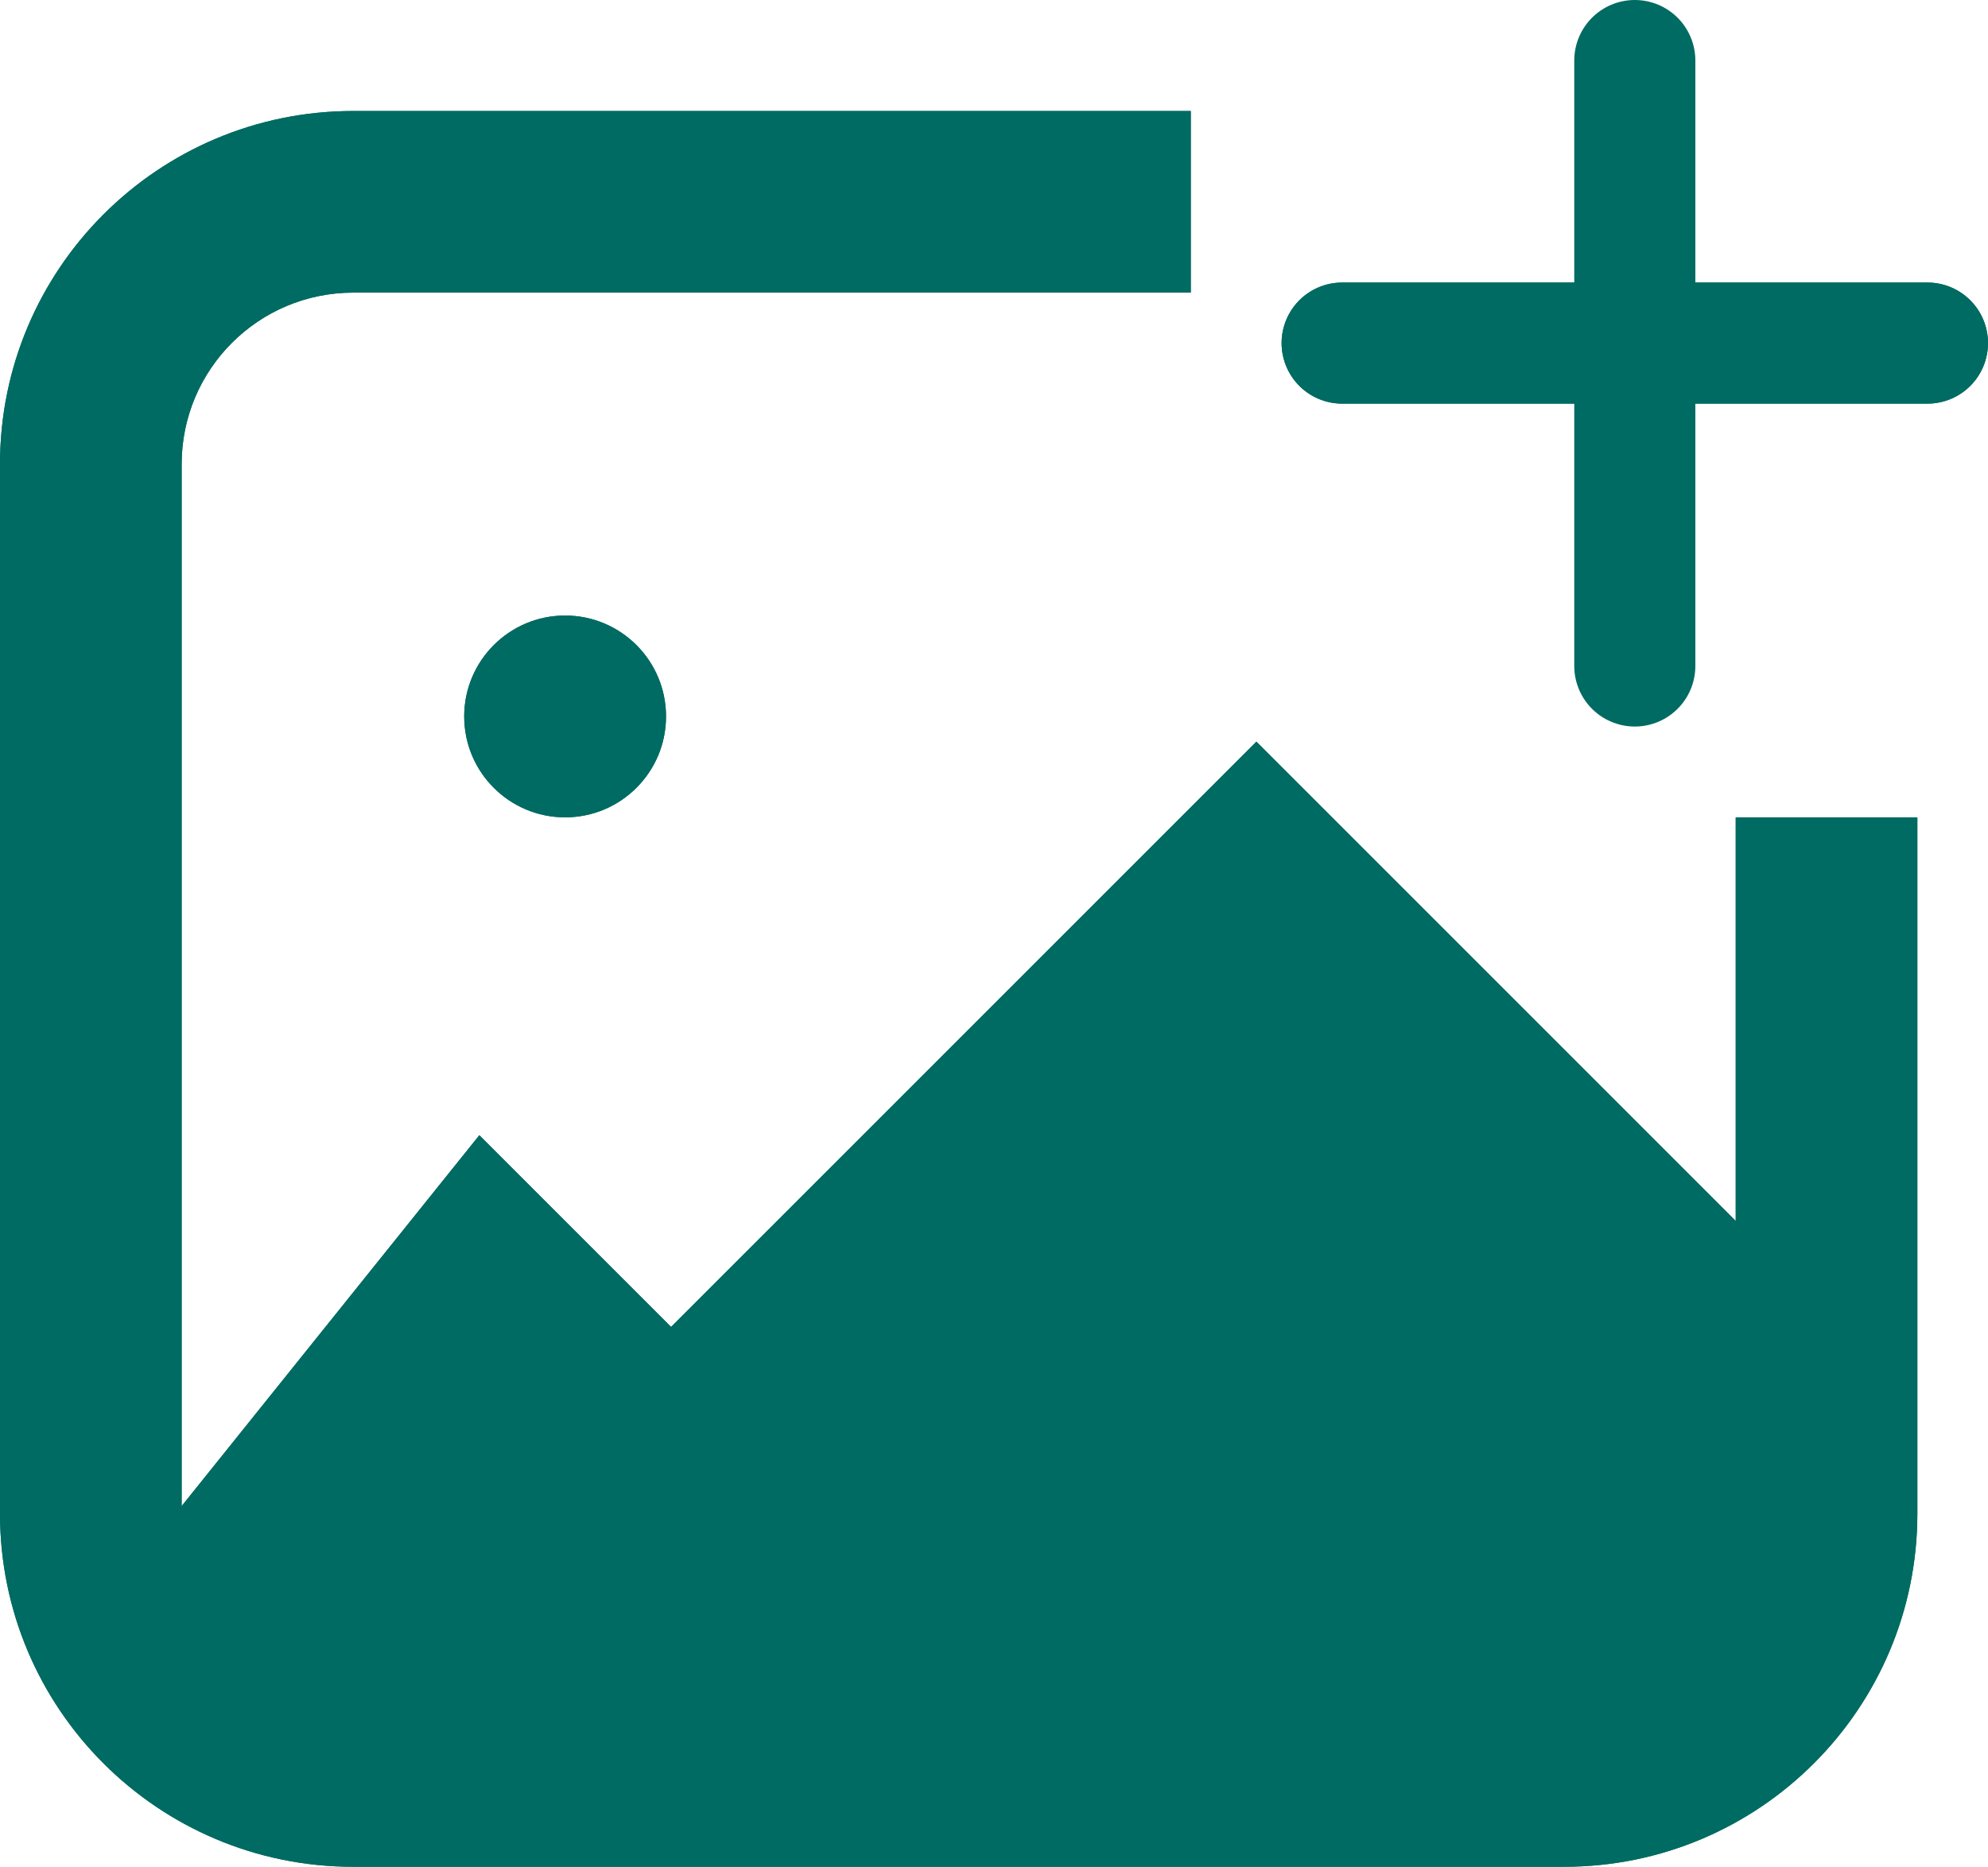 <svg width="197" height="185" viewBox="0 0 197 185" fill="none" xmlns="http://www.w3.org/2000/svg">
<path d="M47.5 112.5L17 150.5V174.5H179.5V128.5L124.5 73.5L66.5 131.5L47.5 112.5Z" fill="#006B62"/>
<path fill-rule="evenodd" clip-rule="evenodd" d="M118 11H35C15.67 11 0 26.67 0 46V150C0 169.33 15.67 185 35 185H155C174.33 185 190 169.33 190 150V81H172V150C172 159.389 164.389 167 155 167H35C25.611 167 18 159.389 18 150V46C18 36.611 25.611 29 35 29H118V11Z" fill="#006B62"/>
<path d="M162 6V66" stroke="#006B62" stroke-width="12" stroke-linecap="round"/>
<path d="M133 34L191 34" stroke="#006B62" stroke-width="12" stroke-linecap="round"/>
<circle cx="56" cy="71" r="10" fill="#006B62"/>
<path d="M47.5 112.5L17 150.5V174.5H179.5V128.5L124.5 73.5L66.5 131.5L47.5 112.5Z" fill="#006B62"/>
<path fill-rule="evenodd" clip-rule="evenodd" d="M118 11H35C15.67 11 0 26.67 0 46V150C0 169.33 15.67 185 35 185H155C174.33 185 190 169.33 190 150V81H172V150C172 159.389 164.389 167 155 167H35C25.611 167 18 159.389 18 150V46C18 36.611 25.611 29 35 29H118V11Z" fill="#006B62"/>
<path d="M133 34L191 34" stroke="#006B62" stroke-width="12" stroke-linecap="round"/>
<circle cx="56" cy="71" r="10" fill="#006B62"/>
</svg>
